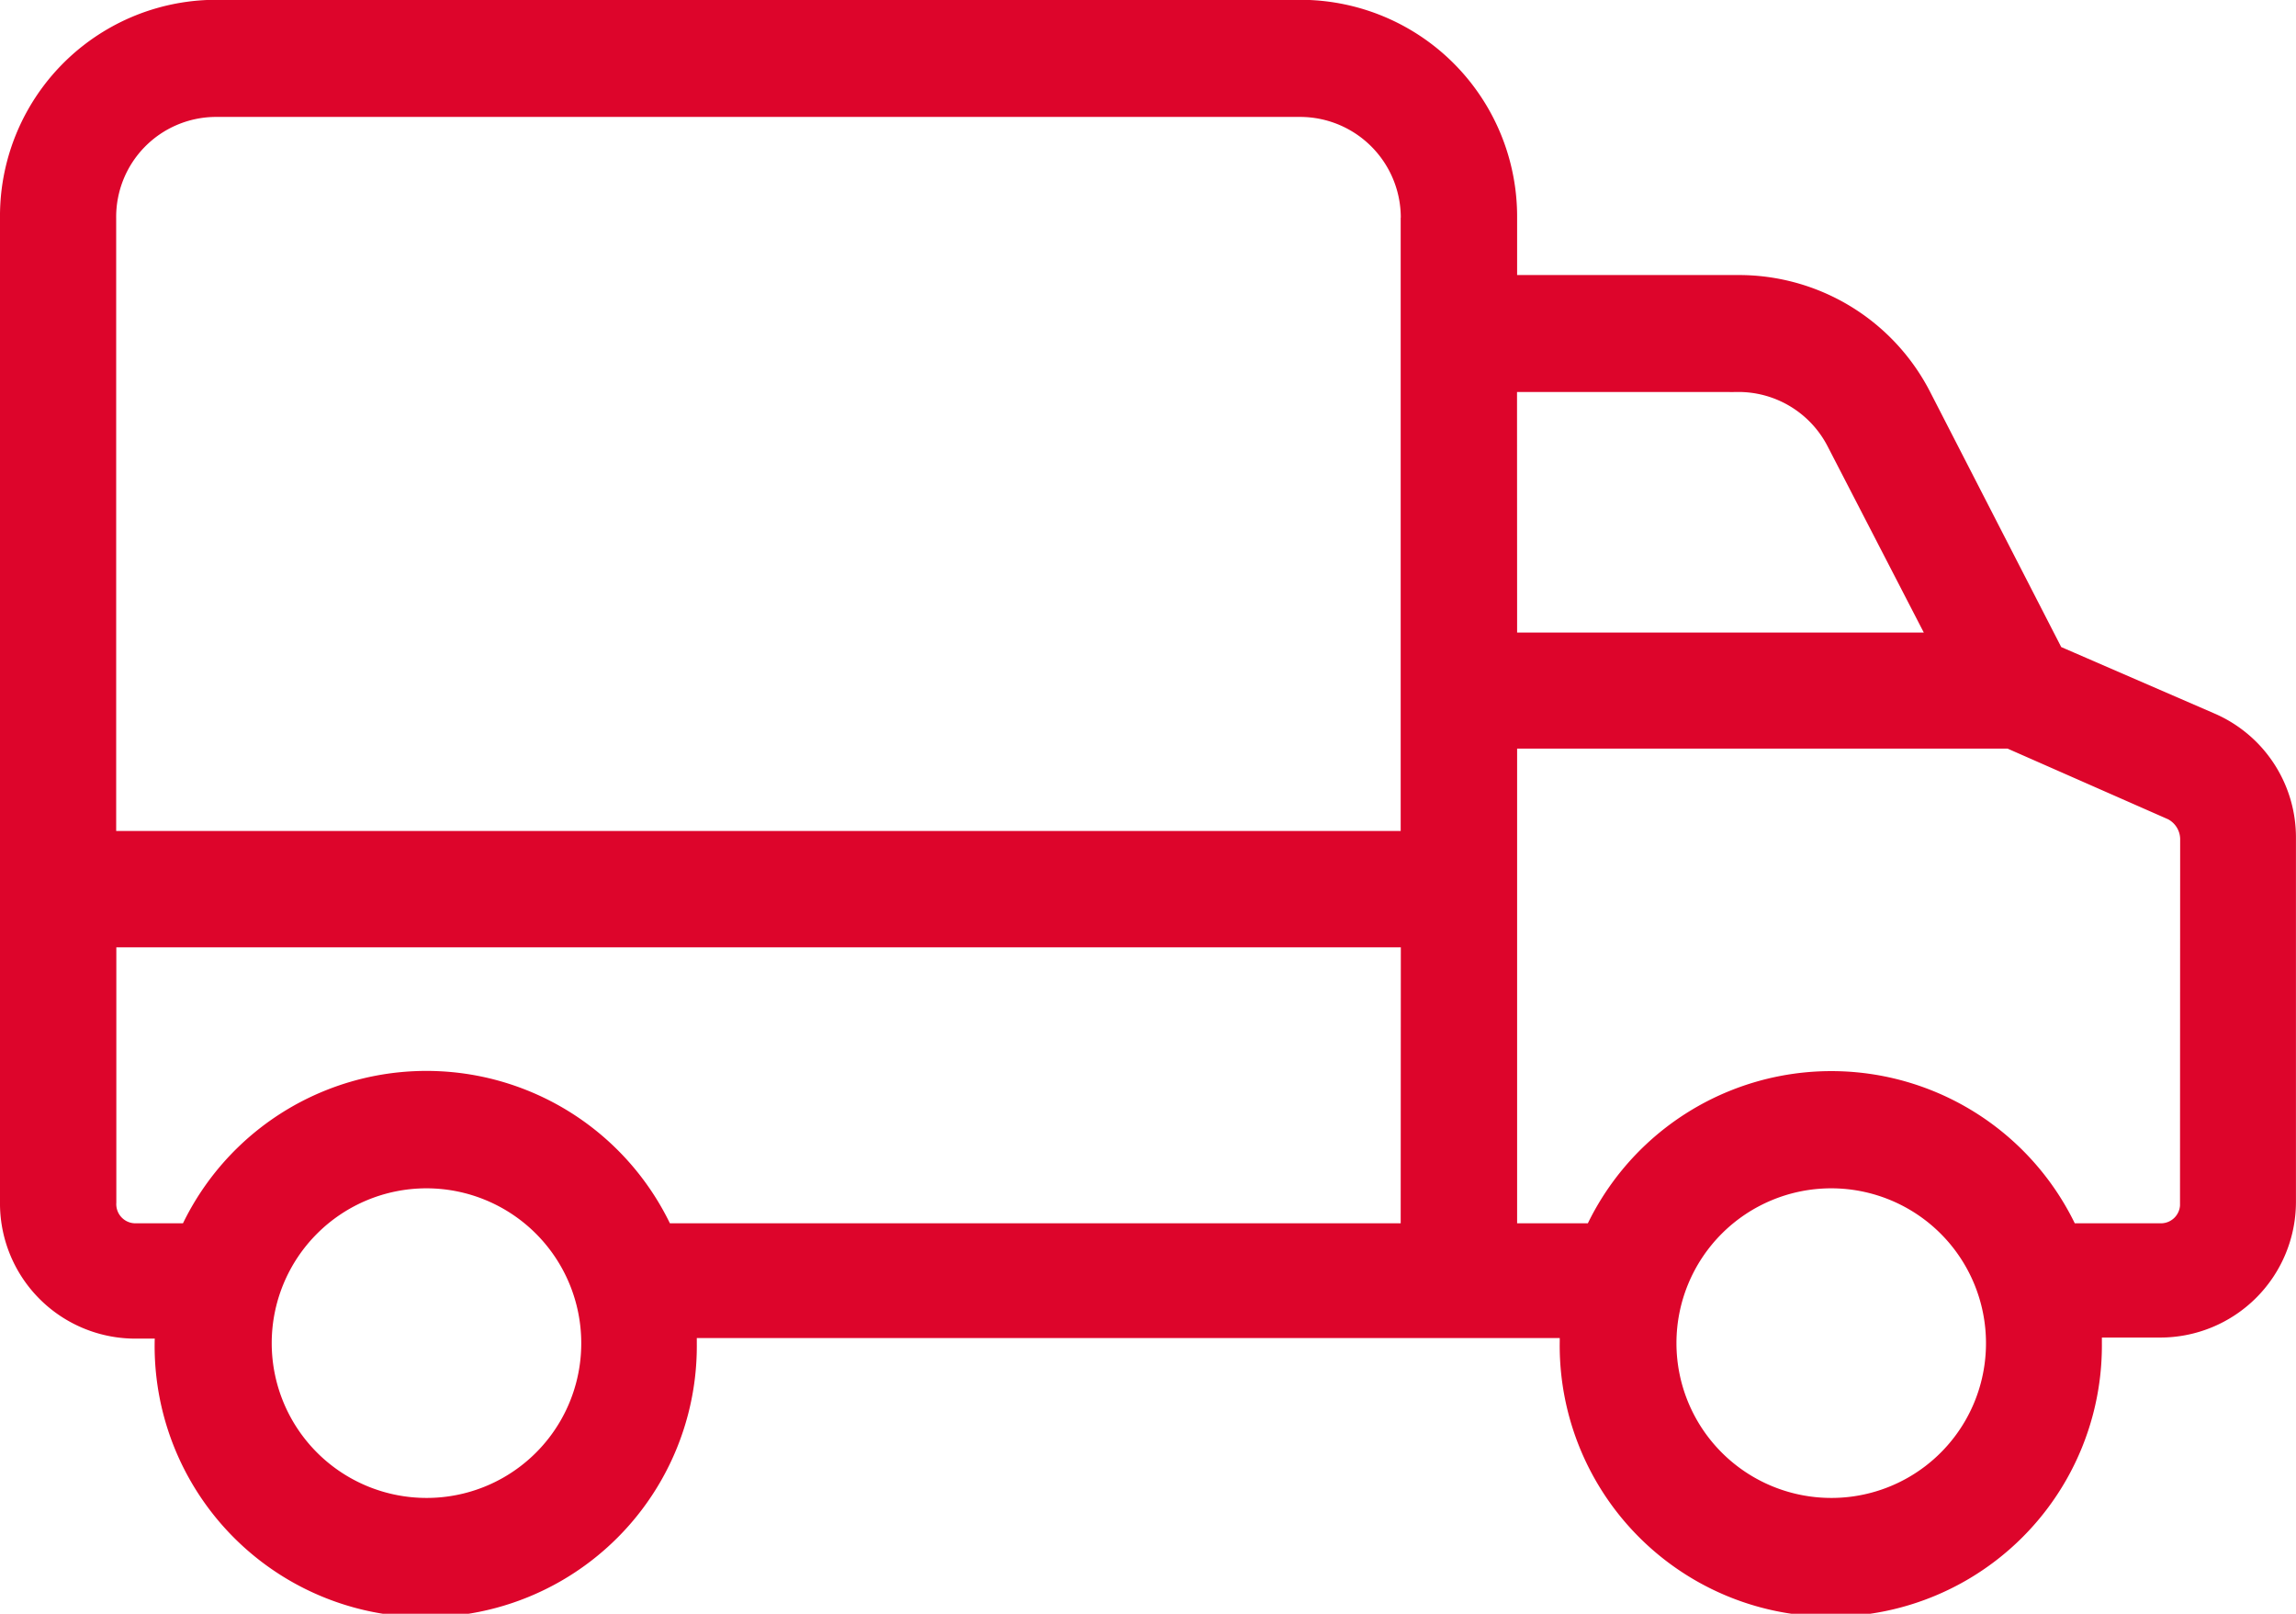 <svg xmlns="http://www.w3.org/2000/svg" width="47.725" height="33.536" viewBox="0 0 47.725 33.536">
  <g id="delivery-truck" transform="translate(0.15 0.15)">
    <g id="Group_195" data-name="Group 195" transform="translate(0 0)">
      <path id="Path_221" data-name="Path 221" d="M45.815,81.817l-3.229-1.4-2.742-5.336a4.318,4.318,0,0,0-3.886-2.361H31.235V71.387A4.356,4.356,0,0,0,26.894,67H4.321A4.345,4.345,0,0,0,0,71.387V91.822a2.662,2.662,0,0,0,2.626,2.7h.6c0,.106-.011.148-.011.212a5.485,5.485,0,1,0,10.969.042v-.053a1.647,1.647,0,0,0-.011-.212H32.421v.212a5.485,5.485,0,1,0,10.969.042V94.5h1.366a2.671,2.671,0,0,0,2.668-2.668v-7.56A2.655,2.655,0,0,0,45.815,81.817ZM8.715,98.133a3.367,3.367,0,1,1,3.367-3.367A3.362,3.362,0,0,1,8.715,98.133Zm20.4-5.707H13.68a5.477,5.477,0,0,0-9.932,0H2.669a.548.548,0,0,1-.551-.582V86.391h27Zm0-21.028V84.273h-27V71.4a2.228,2.228,0,0,1,2.2-2.266H26.894a2.244,2.244,0,0,1,2.223,2.255Zm2.118,3.452h4.722a2.235,2.235,0,0,1,2.012,1.2l2.118,4.1H31.235Zm6.681,23.283a3.367,3.367,0,1,1,3.367-3.367A3.362,3.362,0,0,1,37.916,98.133Zm7.4-6.289a.548.548,0,0,1-.551.582H42.882a5.48,5.48,0,0,0-9.932,0H31.235V82.261H41.611l3.367,1.482a.623.623,0,0,1,.339.572Z" transform="translate(0 -67.004)" fill="#dd052b" stroke="#dd052b" stroke-width="0.3"/>
    </g>
  </g>
</svg>
